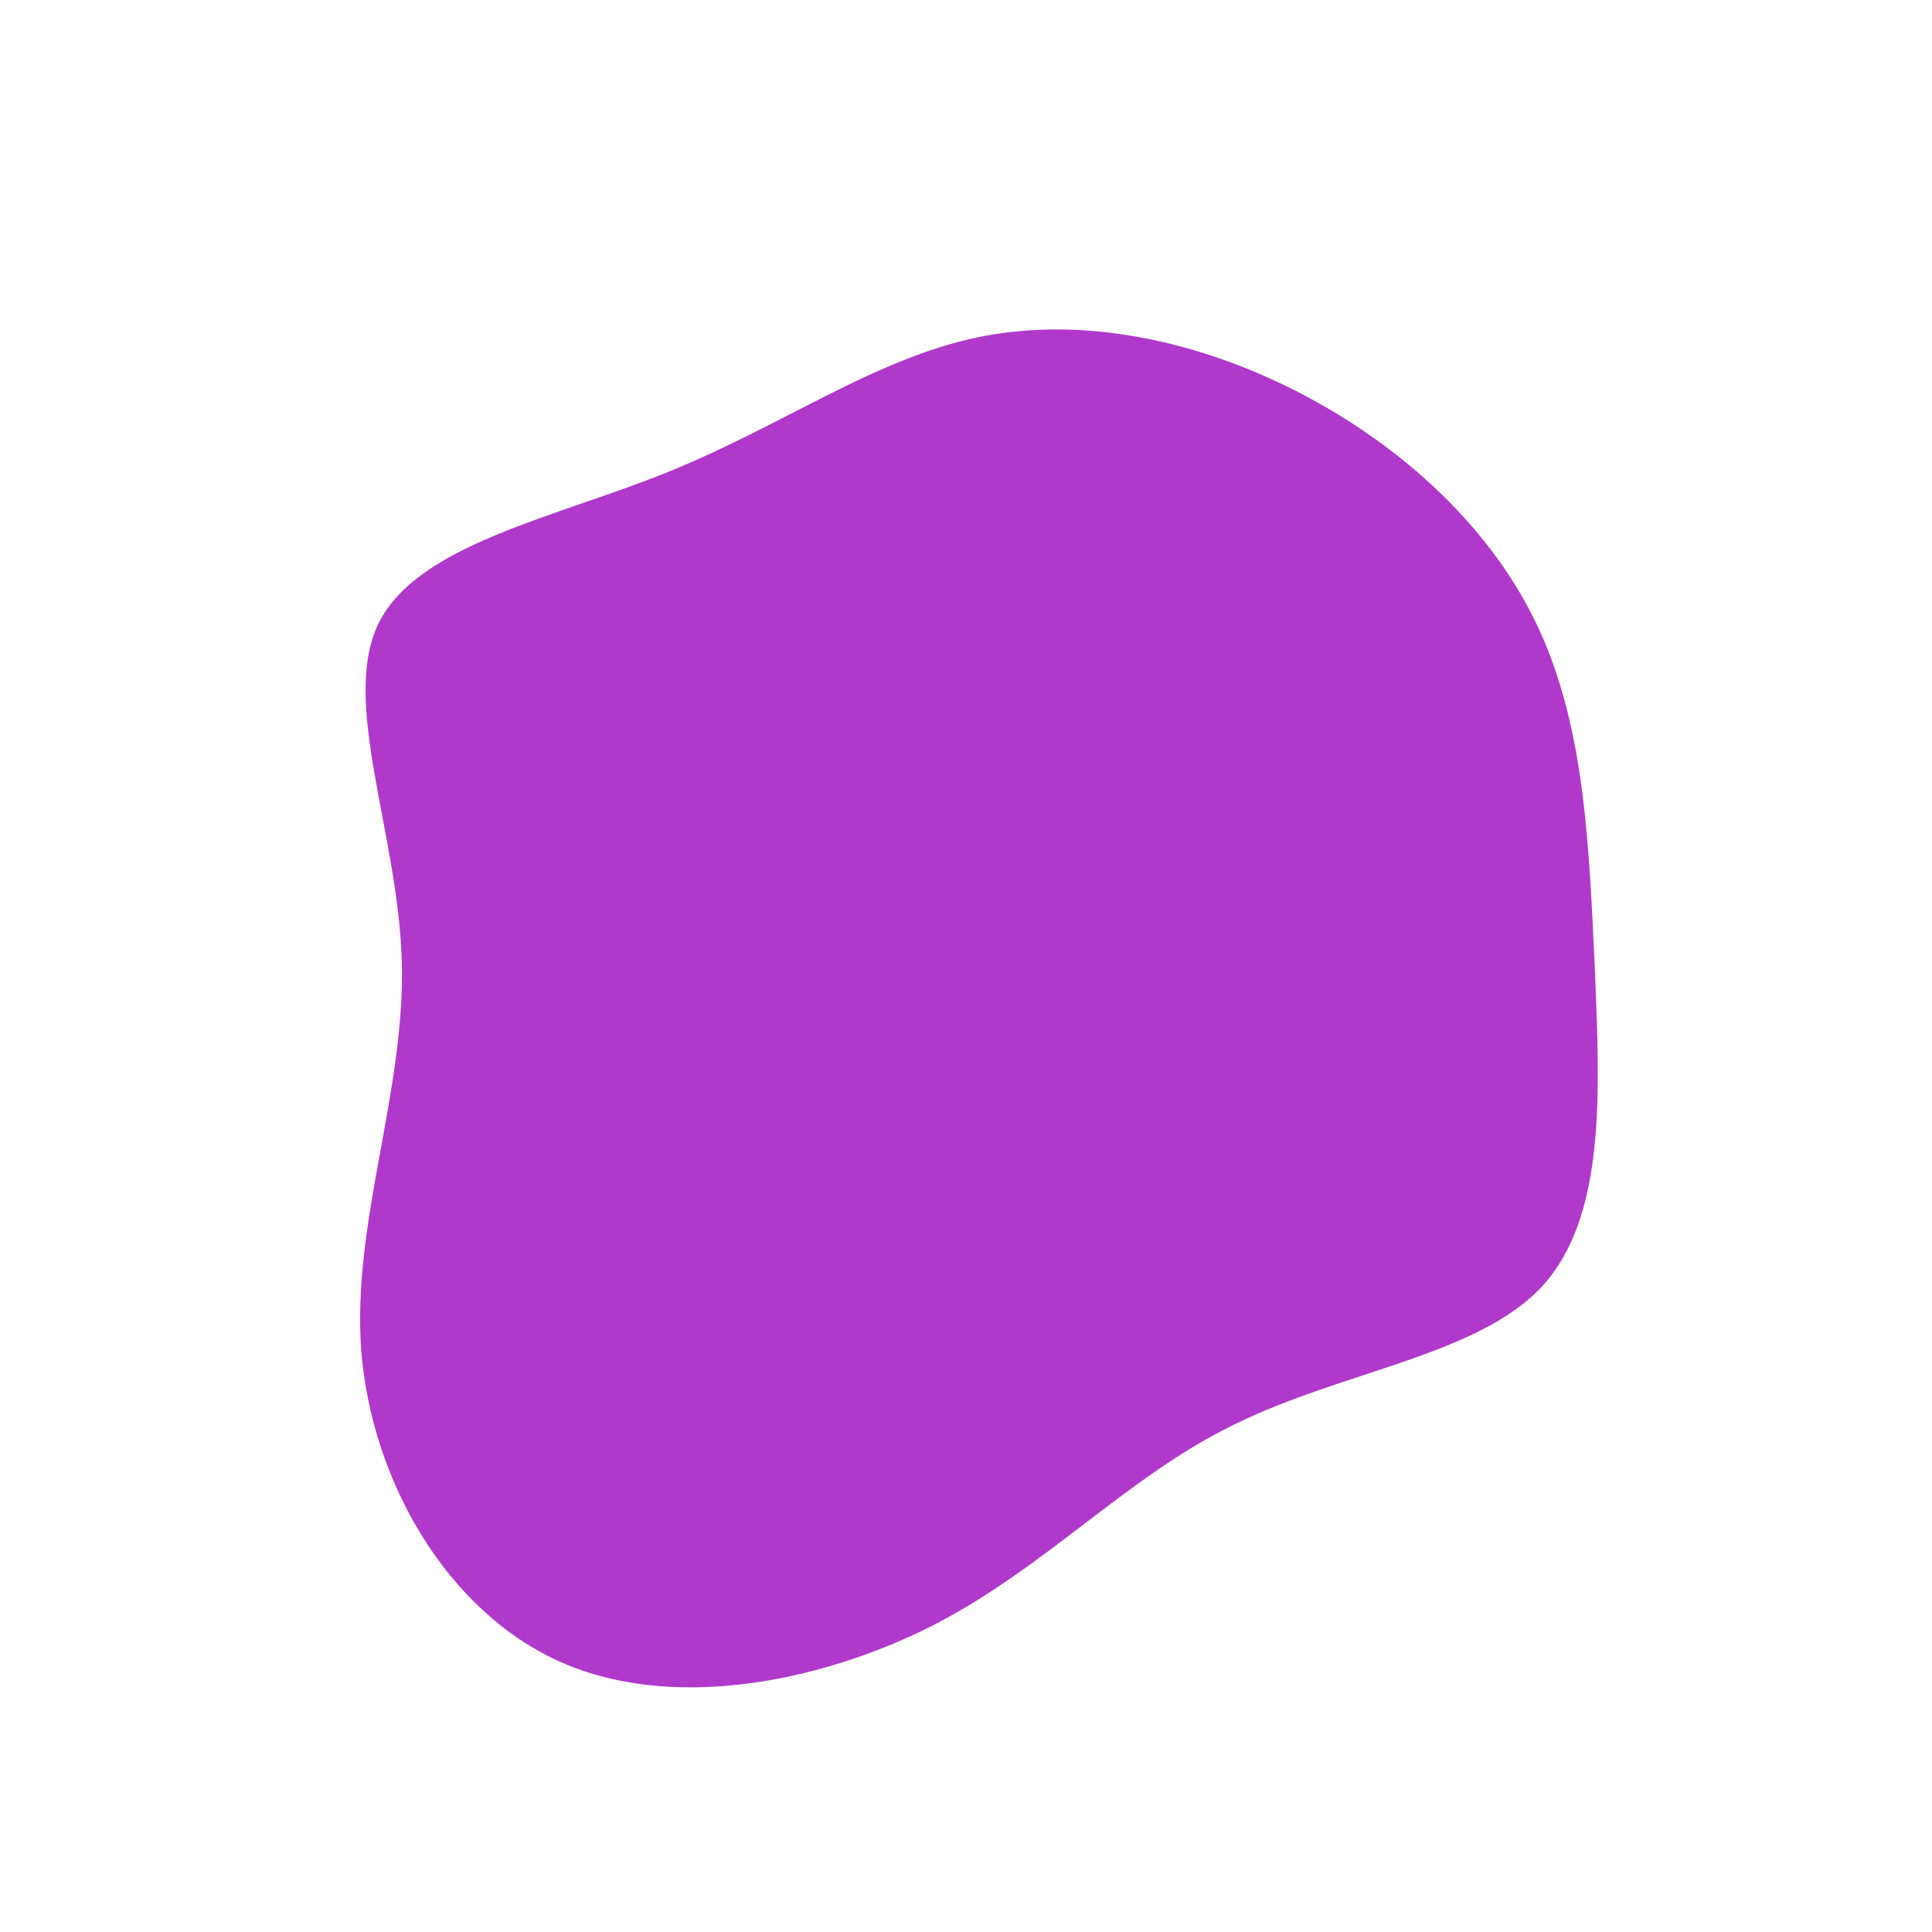 <svg viewBox="0 0 200 200" xmlns="http://www.w3.org/2000/svg">
    <path fill="#B039CC"
        d="M34.6,-59.3C45.2,-53.8,54.5,-45.3,59.3,-34.9C64.1,-24.5,64.5,-12.3,65.1,0.3C65.6,12.9,66.3,25.8,59.7,33.1C53.1,40.3,39.1,41.9,27.9,47.4C16.7,52.8,8.4,62.2,-3.5,68.3C-15.4,74.3,-30.8,77.2,-42.3,71.9C-53.8,66.6,-61.5,53.3,-62.6,39.9C-63.6,26.6,-58.1,13.3,-58.4,-0.2C-58.7,-13.6,-64.8,-27.3,-60.8,-35.5C-56.7,-43.7,-42.5,-46.4,-30.7,-51.2C-18.9,-56,-9.4,-62.9,1.3,-65.1C12,-67.3,24,-64.8,34.6,-59.3Z"
        transform="translate(100 100)" />
</svg>